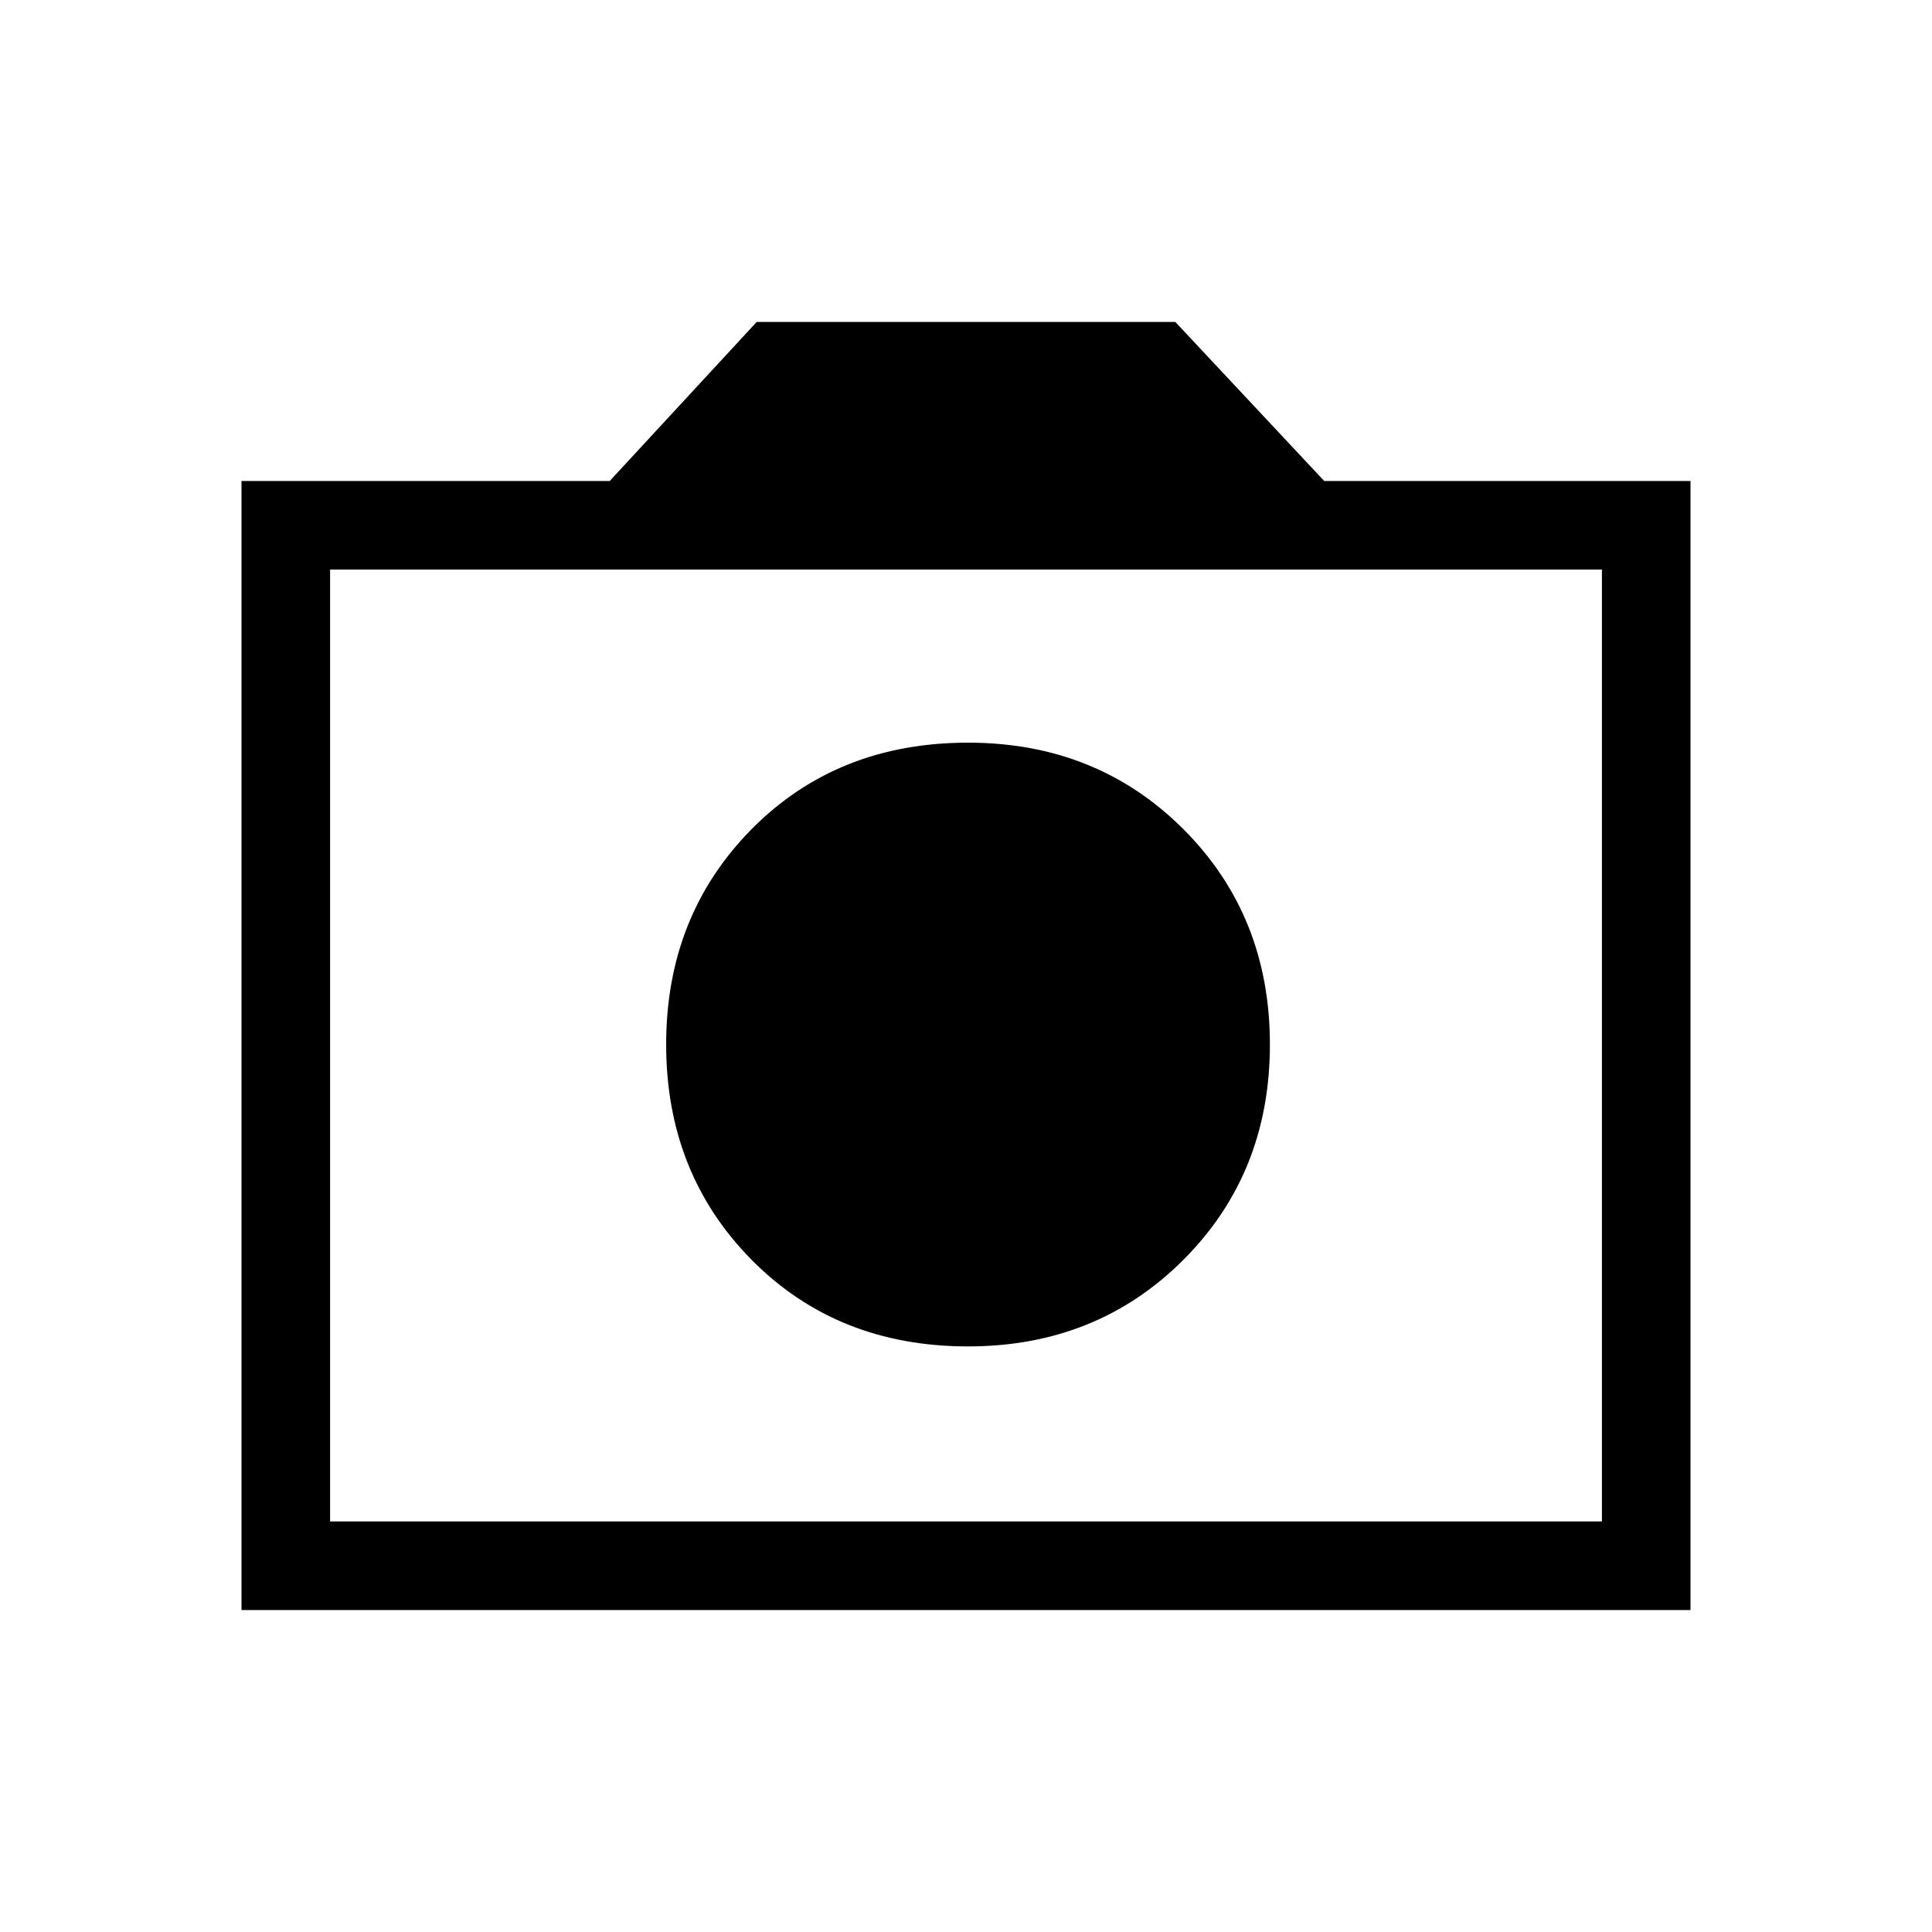 <svg xmlns="http://www.w3.org/2000/svg" height="20" width="20"><path d="M10.021 13.938q1.333 0 2.229-.896.896-.896.896-2.23 0-1.333-.896-2.229-.896-.895-2.229-.895-1.354 0-2.24.895-.885.896-.885 2.229 0 1.334.885 2.23.886.896 2.24.896ZM2.5 16.667V4.979h3.812l1.521-1.646h4.334l1.541 1.646H17.5v11.688Zm.917-.917h13.166V5.896H3.417ZM10 10.812Z"/></svg>
